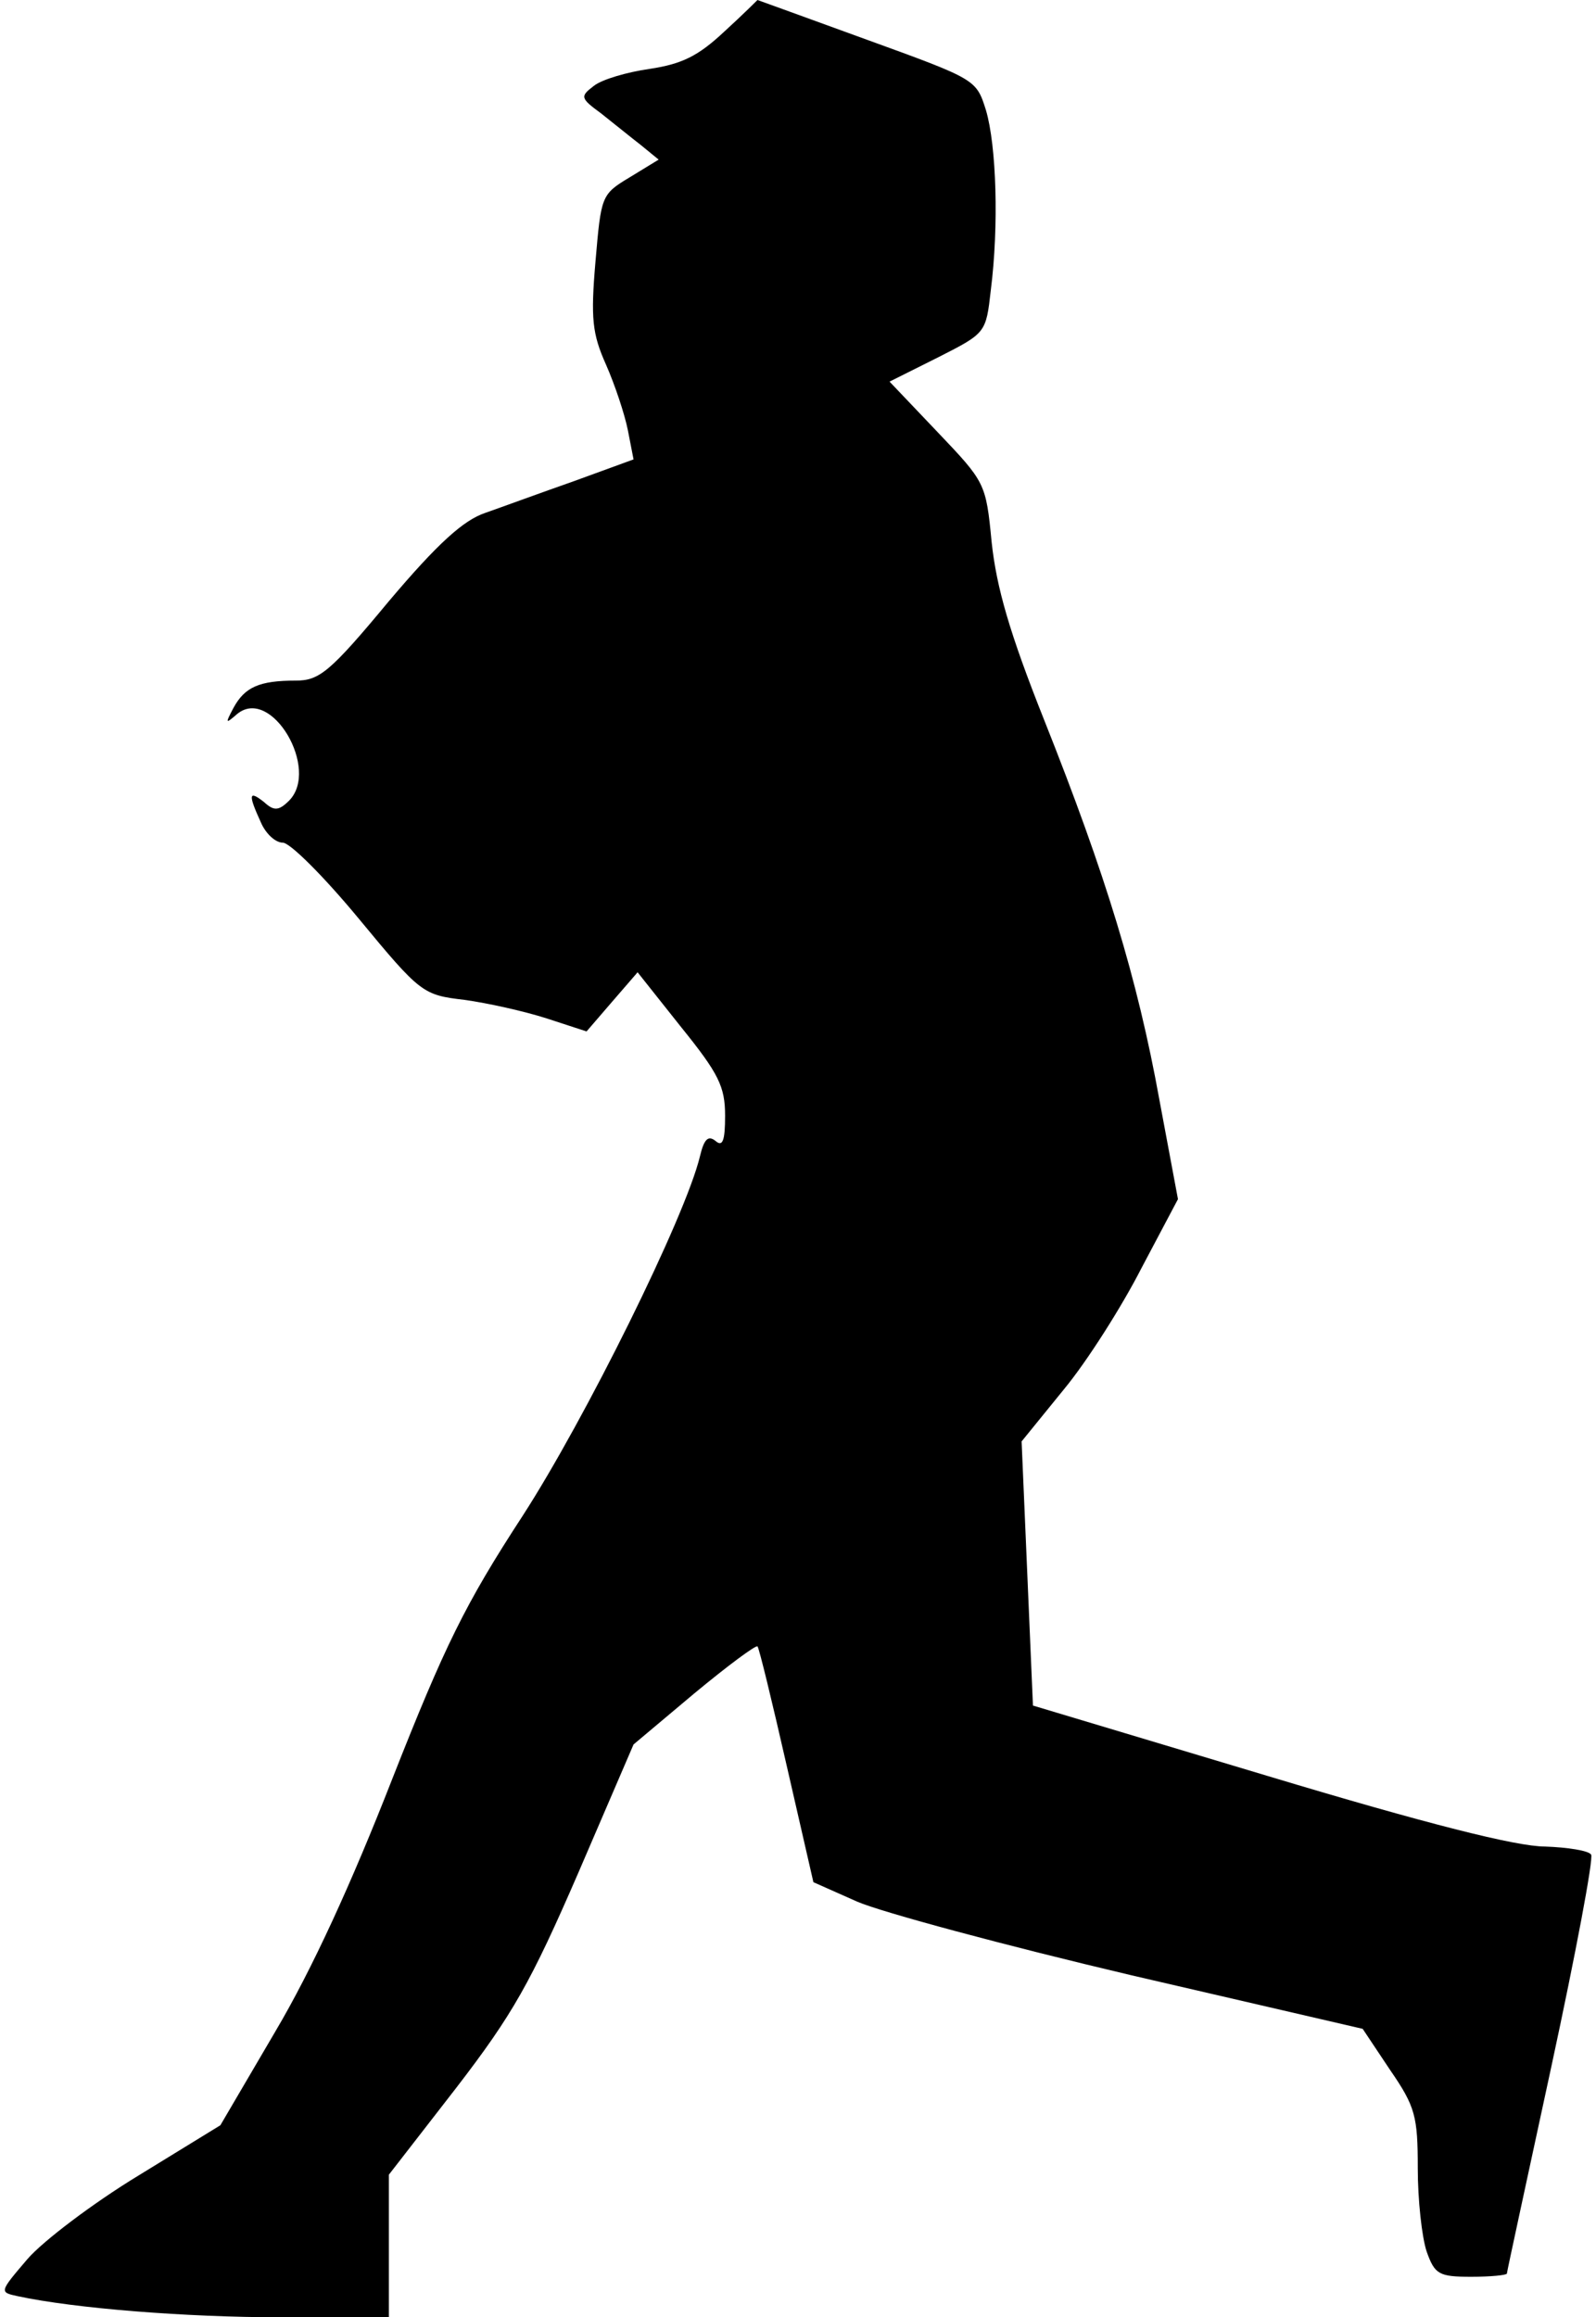<?xml version="1.0" standalone="no"?>
<!DOCTYPE svg PUBLIC "-//W3C//DTD SVG 20010904//EN"
 "http://www.w3.org/TR/2001/REC-SVG-20010904/DTD/svg10.dtd">
<svg version="1.0" xmlns="http://www.w3.org/2000/svg"
 width="197pt" height="286pt" viewBox="0 0 197 286"
 preserveAspectRatio="xMidYMid meet">
<g transform="translate(0,286) scale(0.1,-0.1)"
fill="#000000" stroke="none">
<path fill="#000000" stroke="none" d="M894 2821 c-32 -30 -52 -40 -92 -46
-28 -4 -59 -13 -69 -21 -17 -13 -17 -15 9 -34 14 -11 36 -29 49 -39 l22 -18
-36 -22 c-35 -21 -35 -23 -42 -104 -6 -70 -4 -89 13 -127 11 -25 23 -61 27
-81 l7 -36 -74 -27 c-40 -14 -89 -32 -109 -39 -27 -9 -59 -38 -119 -109 -73
-88 -86 -98 -115 -98 -45 0 -63 -8 -77 -34 -10 -19 -10 -20 5 -7 42 34 102
-68 64 -107 -13 -13 -19 -13 -31 -2 -19 15 -20 10 -4 -25 6 -14 18 -25 27 -25
9 0 51 -42 94 -94 76 -92 79 -94 130 -100 29 -4 74 -14 102 -23 l49 -16 31 36
32 37 54 -68 c46 -57 54 -73 54 -109 0 -31 -3 -39 -12 -31 -9 7 -14 2 -19 -19
-18 -75 -142 -325 -219 -444 -71 -109 -96 -160 -161 -325 -50 -128 -99 -235
-144 -311 l-68 -116 -101 -62 c-56 -34 -118 -81 -137 -103 -35 -41 -35 -41
-12 -46 70 -15 207 -26 325 -26 l133 0 0 88 0 88 83 107 c70 91 92 130 151
266 l68 158 75 63 c41 34 76 60 78 58 2 -2 18 -68 36 -147 l33 -144 54 -24
c30 -13 182 -54 339 -91 l285 -66 34 -51 c31 -45 34 -57 34 -121 0 -39 5 -85
11 -103 10 -28 15 -31 55 -31 24 0 44 2 44 4 0 2 25 117 55 256 30 139 52 256
49 261 -3 5 -29 9 -57 10 -35 0 -146 28 -342 87 l-290 87 -7 163 -7 163 52 64
c29 35 72 103 96 150 l45 85 -23 123 c-27 149 -66 277 -142 468 -43 108 -59
164 -65 220 -7 73 -8 74 -67 136 l-59 62 60 30 c59 30 59 30 65 83 10 79 7
178 -6 222 -12 38 -12 38 -147 87 -74 27 -135 49 -135 49 0 0 -18 -18 -41 -39z"/>
</g>
</svg>
